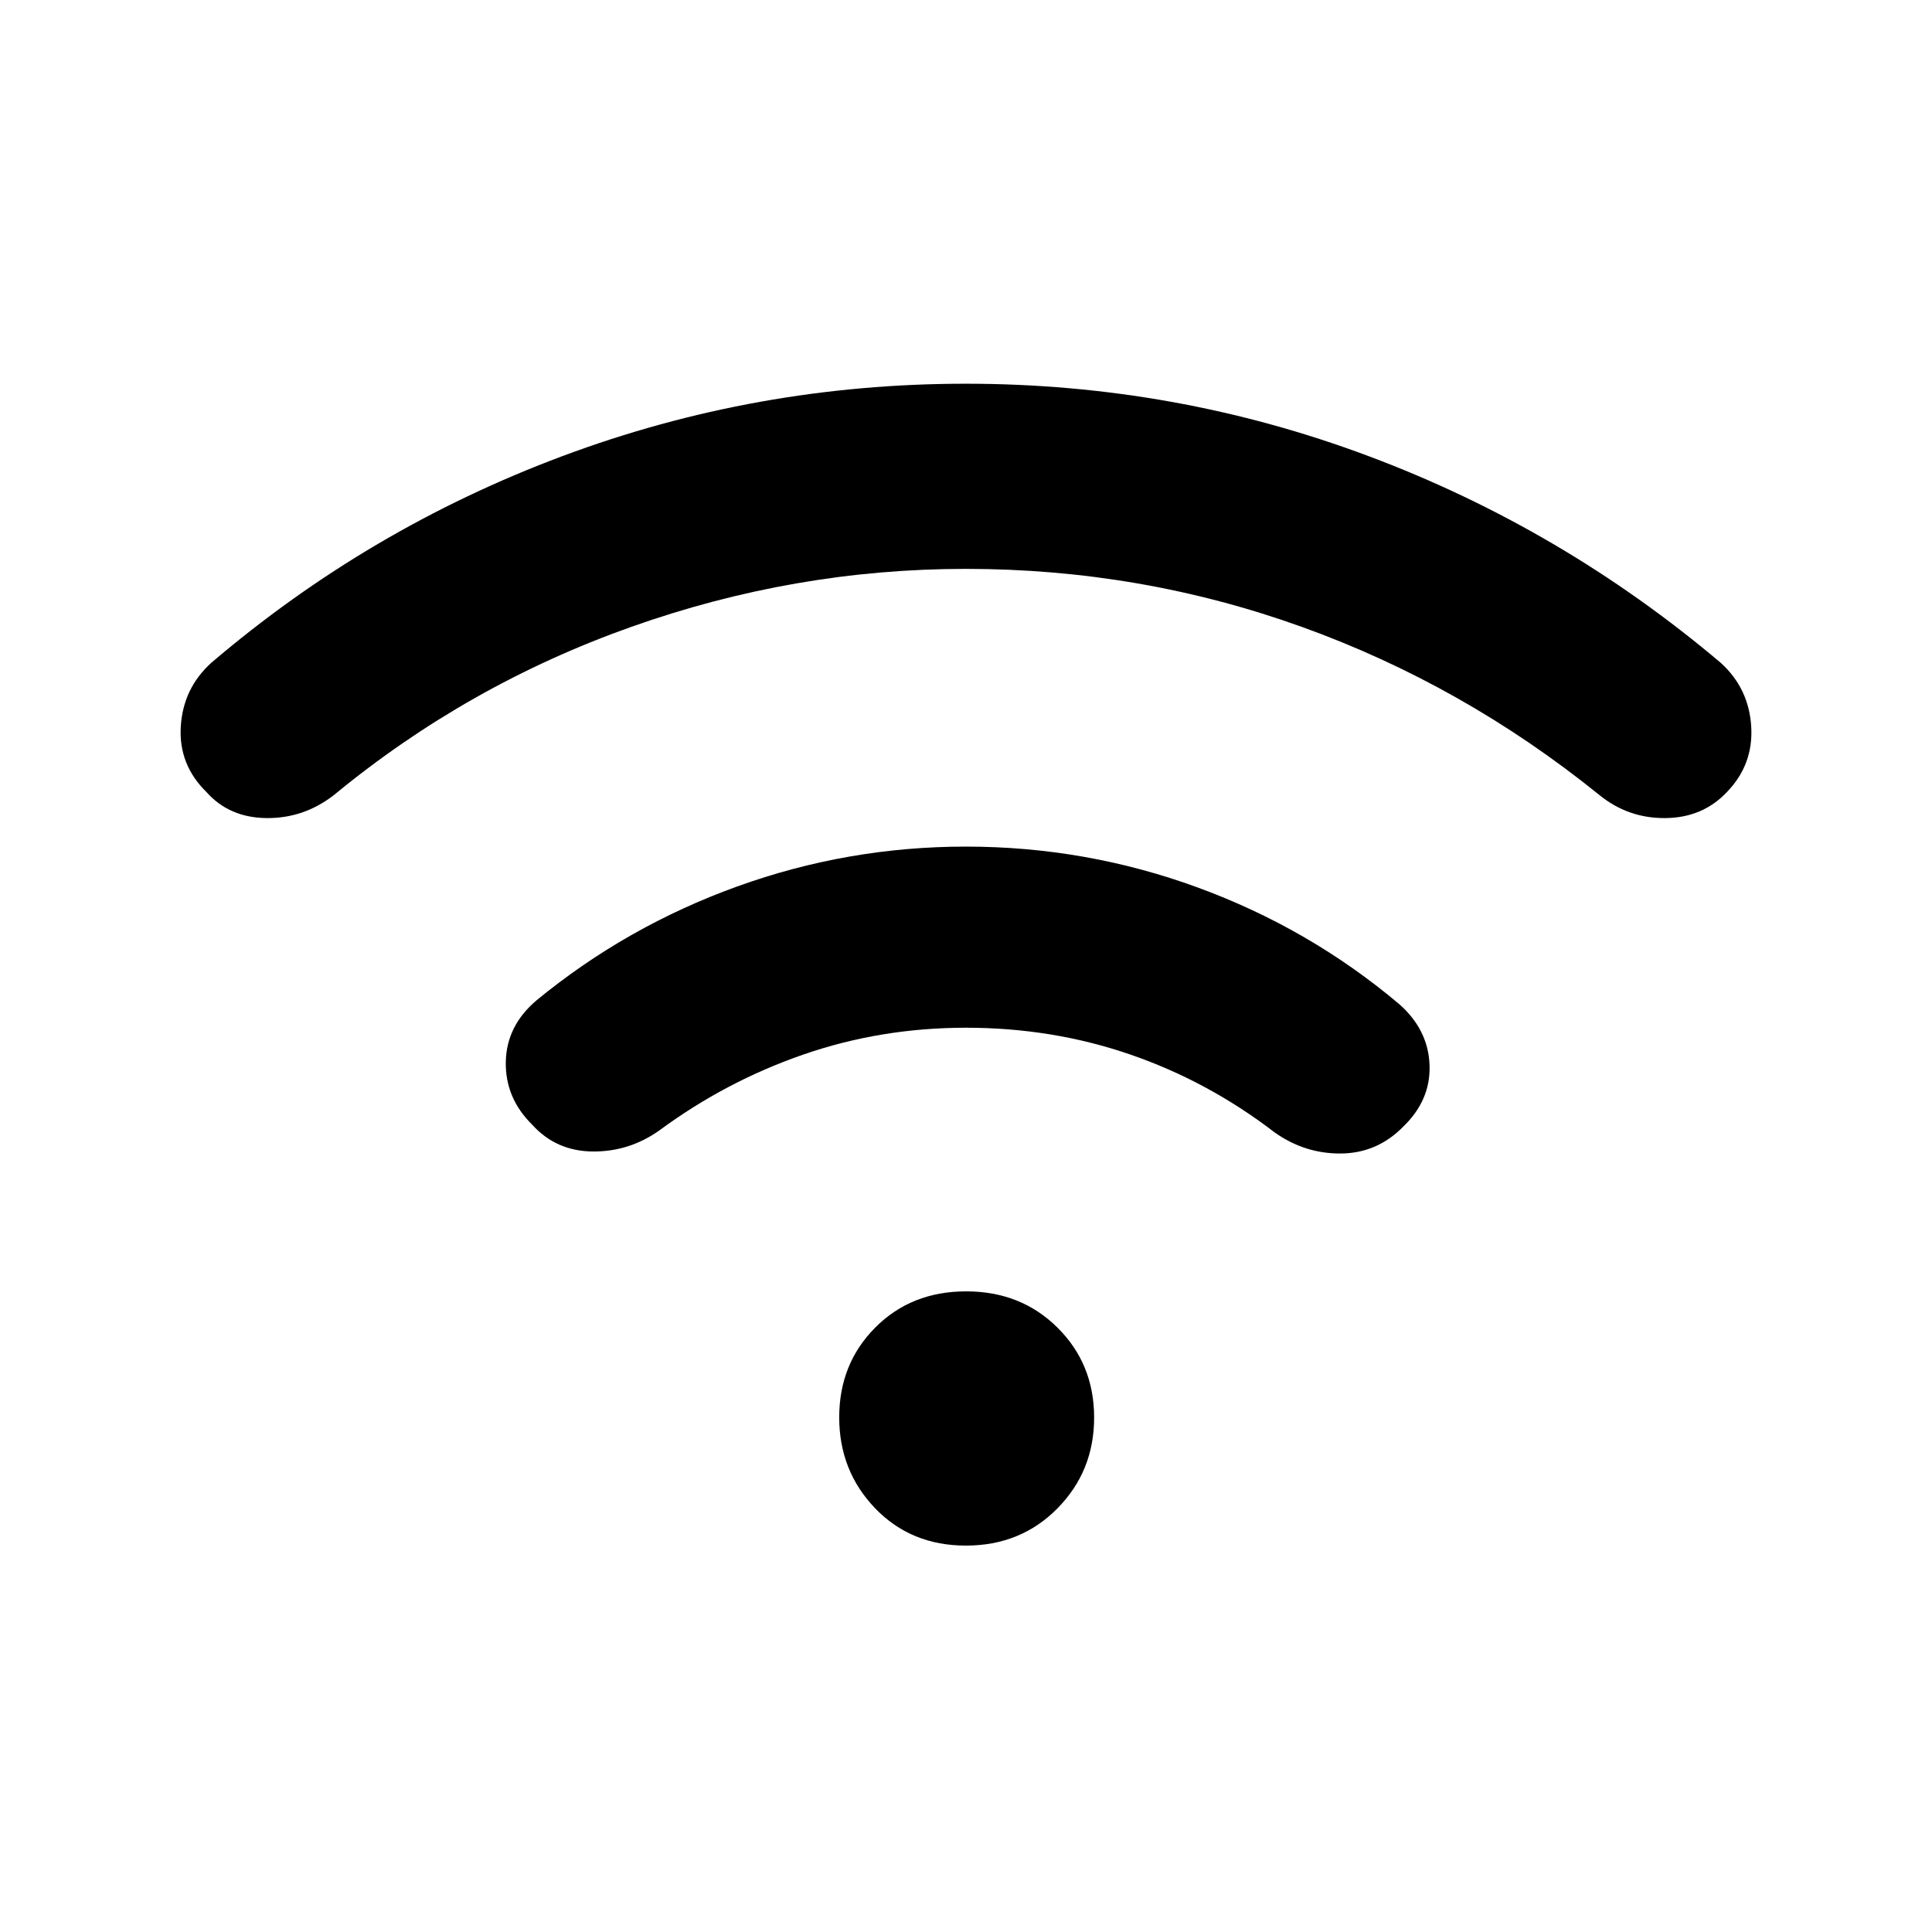 <svg xmlns="http://www.w3.org/2000/svg" height="40" viewBox="0 -960 960 960" width="40"><path d="M479.84-677.33q-84.93 0-166.21 28.83Q232.34-619.67 166-565q-15 11.67-33.5 11.5-18.5-.17-29.81-12.82Q88.67-580 89.83-599 91-618 105-630.67q78.21-66.72 174.47-102.69 96.25-35.97 200.4-35.97 104.13 0 200.15 35.97Q776.04-697.39 855-630.67 869-618 870.17-599q1.16 19-12.19 32.68Q846-553.67 827.5-553.5q-18.5.17-32.83-11.5-67.67-54.67-147.79-83.5-80.12-28.83-167.04-28.83Zm.16 228q-42.33 0-80.83 13.33t-71.5 37.67q-15 10.66-33.17 10.5-18.17-.17-30.05-13.31-13.45-13.25-13.12-31.22.34-17.97 15.34-30.64 44.66-36.67 99.58-56.5 54.91-19.83 113.66-19.83 59.76 0 115.26 20.33 55.5 20.33 100.16 58 14.34 12.67 15 30.14.67 17.47-13.11 30.72-12.89 13.14-30.89 13.31-18 .16-33-10.5-33-25.34-71.66-38.67Q523-449.33 480-449.33ZM479.94-192q-27.27 0-45.11-18.56Q417-229.12 417-255.73q0-26.6 17.89-44.6t45.17-18q27.27 0 45.44 18.06 18.17 18.05 18.17 44.66 0 26.61-18.23 45.11-18.22 18.5-45.5 18.5Z"/></svg>